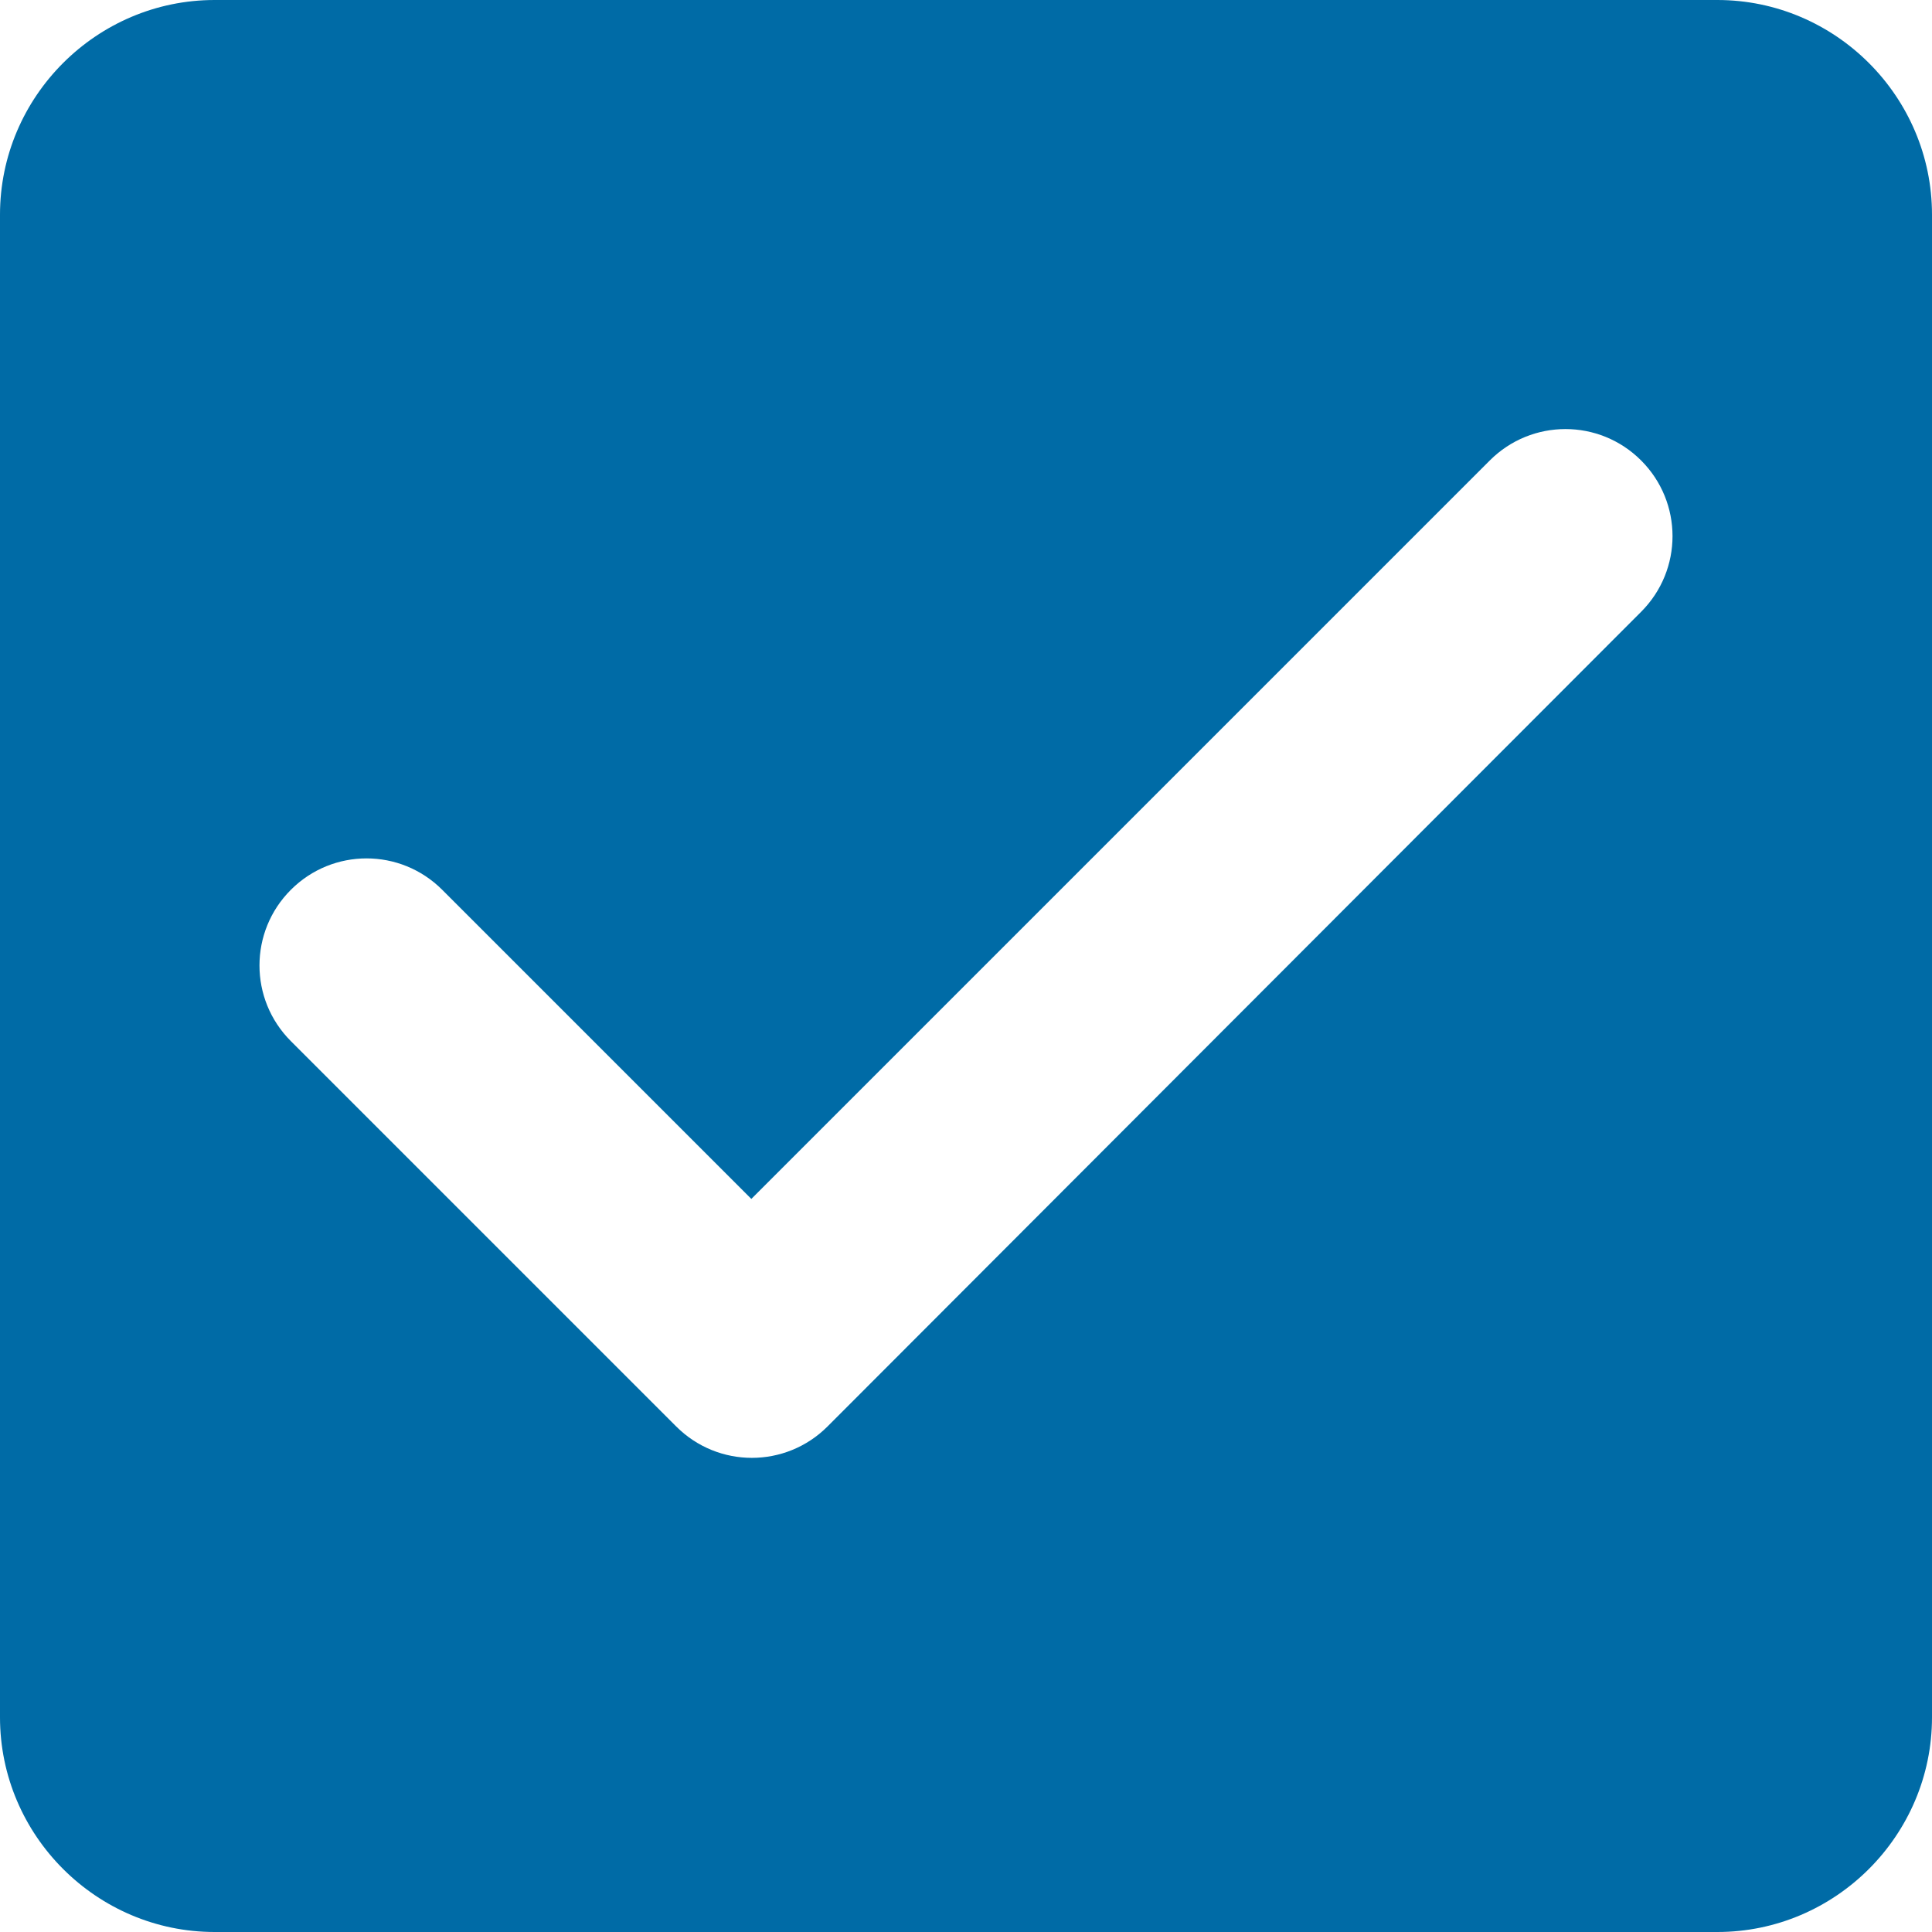 <svg width="18" height="18" xmlns="http://www.w3.org/2000/svg">

 <g>
  <title>background</title>
  <rect fill="none" id="canvas_background" height="602" width="802" y="-1" x="-1"/>
 </g>
 <g>
  <title>Layer 1</title>
  <path id="svg_1" fill="#006ba6" d="m16,0l-14,0c-1.1,0 -2,0.9 -2,2l0,14c0,1.1 0.9,2 2,2l14,0c1.1,0 2,-0.9 2,-2l0,-14c0,-1.1 -0.9,-2 -2,-2zm-8.29,13.29c-0.39,0.39 -1.02,0.39 -1.41,0l-3.59,-3.59c-0.39,-0.39 -0.39,-1.02 0,-1.41c0.39,-0.39 1.02,-0.39 1.41,0l2.88,2.88l6.88,-6.88c0.39,-0.39 1.02,-0.39 1.41,0c0.39,0.39 0.39,1.02 0,1.41l-7.58,7.59z"/>
 </g>
</svg>